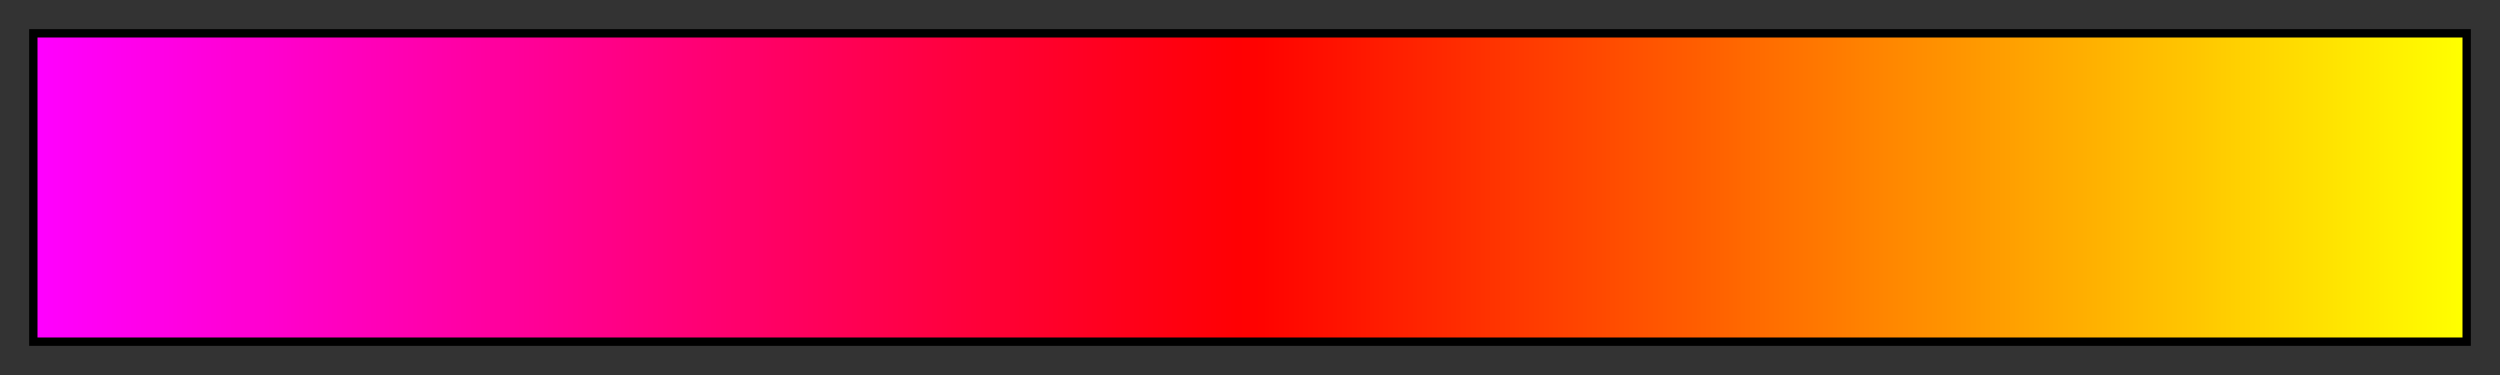 <svg height="45" viewBox="0 0 300 45" width="300" xmlns="http://www.w3.org/2000/svg" xmlns:xlink="http://www.w3.org/1999/xlink"><rect x="0" y="0" width="300" height="45" fill="#333333" stroke="none"/><linearGradient id="a" gradientUnits="objectBoundingBox" spreadMethod="pad" x1="0%" x2="100%" y1="0%" y2="0%"><stop offset="0" stop-color="#f0f"/><stop offset=".01" stop-color="#ff00fa"/><stop offset=".02" stop-color="#ff00f5"/><stop offset=".03" stop-color="#ff00f0"/><stop offset=".04" stop-color="#ff00eb"/><stop offset=".05" stop-color="#ff00e6"/><stop offset=".059" stop-color="#ff00e1"/><stop offset=".069" stop-color="#ff00dc"/><stop offset=".079" stop-color="#ff00d7"/><stop offset=".089" stop-color="#ff00d2"/><stop offset=".099" stop-color="#ff00cd"/><stop offset=".109" stop-color="#ff00c7"/><stop offset=".119" stop-color="#ff00c2"/><stop offset=".129" stop-color="#ff00bd"/><stop offset=".139" stop-color="#ff00b8"/><stop offset=".148" stop-color="#ff00b3"/><stop offset=".158" stop-color="#ff00ae"/><stop offset=".168" stop-color="#ff00a9"/><stop offset=".178" stop-color="#ff00a4"/><stop offset=".188" stop-color="#ff009f"/><stop offset=".198" stop-color="#ff009a"/><stop offset=".208" stop-color="#ff0095"/><stop offset=".218" stop-color="#ff0090"/><stop offset=".228" stop-color="#ff008b"/><stop offset=".238" stop-color="#ff0086"/><stop offset=".247" stop-color="#ff0081"/><stop offset=".257" stop-color="#ff007c"/><stop offset=".267" stop-color="#f07"/><stop offset=".277" stop-color="#ff0072"/><stop offset=".287" stop-color="#ff006d"/><stop offset=".297" stop-color="#ff0068"/><stop offset=".307" stop-color="#ff0062"/><stop offset=".317" stop-color="#ff005d"/><stop offset=".327" stop-color="#ff0058"/><stop offset=".337" stop-color="#ff0053"/><stop offset=".346" stop-color="#ff004e"/><stop offset=".356" stop-color="#ff0049"/><stop offset=".366" stop-color="#f04"/><stop offset=".376" stop-color="#ff003f"/><stop offset=".386" stop-color="#ff003a"/><stop offset=".396" stop-color="#ff0035"/><stop offset=".406" stop-color="#ff0030"/><stop offset=".416" stop-color="#ff002b"/><stop offset=".426" stop-color="#ff0026"/><stop offset=".436" stop-color="#ff0021"/><stop offset=".446" stop-color="#ff001c"/><stop offset=".455" stop-color="#ff0017"/><stop offset=".465" stop-color="#ff0012"/><stop offset=".475" stop-color="#ff000d"/><stop offset=".485" stop-color="#ff0008"/><stop offset=".495" stop-color="#ff0003"/><stop offset=".505" stop-color="#ff0300"/><stop offset=".515" stop-color="#ff0800"/><stop offset=".525" stop-color="#ff0d00"/><stop offset=".535" stop-color="#ff1200"/><stop offset=".545" stop-color="#ff1700"/><stop offset=".554" stop-color="#ff1c00"/><stop offset=".564" stop-color="#ff2100"/><stop offset=".574" stop-color="#ff2600"/><stop offset=".584" stop-color="#ff2b00"/><stop offset=".594" stop-color="#ff3000"/><stop offset=".604" stop-color="#ff3500"/><stop offset=".614" stop-color="#ff3a00"/><stop offset=".624" stop-color="#ff3f00"/><stop offset=".634" stop-color="#f40"/><stop offset=".644" stop-color="#ff4900"/><stop offset=".653" stop-color="#ff4e00"/><stop offset=".663" stop-color="#ff5300"/><stop offset=".673" stop-color="#ff5800"/><stop offset=".683" stop-color="#ff5d00"/><stop offset=".693" stop-color="#ff6200"/><stop offset=".703" stop-color="#ff6800"/><stop offset=".713" stop-color="#ff6d00"/><stop offset=".723" stop-color="#ff7200"/><stop offset=".733" stop-color="#f70"/><stop offset=".743" stop-color="#ff7c00"/><stop offset=".752" stop-color="#ff8100"/><stop offset=".762" stop-color="#ff8600"/><stop offset=".772" stop-color="#ff8b00"/><stop offset=".782" stop-color="#ff9000"/><stop offset=".792" stop-color="#ff9500"/><stop offset=".802" stop-color="#ff9a00"/><stop offset=".812" stop-color="#ff9f00"/><stop offset=".822" stop-color="#ffa400"/><stop offset=".832" stop-color="#ffa900"/><stop offset=".842" stop-color="#ffae00"/><stop offset=".852" stop-color="#ffb300"/><stop offset=".861" stop-color="#ffb800"/><stop offset=".871" stop-color="#ffbd00"/><stop offset=".881" stop-color="#ffc200"/><stop offset=".891" stop-color="#ffc700"/><stop offset=".901" stop-color="#ffcd00"/><stop offset=".911" stop-color="#ffd200"/><stop offset=".921" stop-color="#ffd700"/><stop offset=".931" stop-color="#ffdc00"/><stop offset=".941" stop-color="#ffe100"/><stop offset=".951" stop-color="#ffe600"/><stop offset=".96" stop-color="#ffeb00"/><stop offset=".97" stop-color="#fff000"/><stop offset=".98" stop-color="#fff500"/><stop offset=".99" stop-color="#fffa00"/><stop offset="1" stop-color="#ff0"/></linearGradient><path d="m4 4h292v37h-292z" fill="url(#a)" stroke="#000"/></svg>